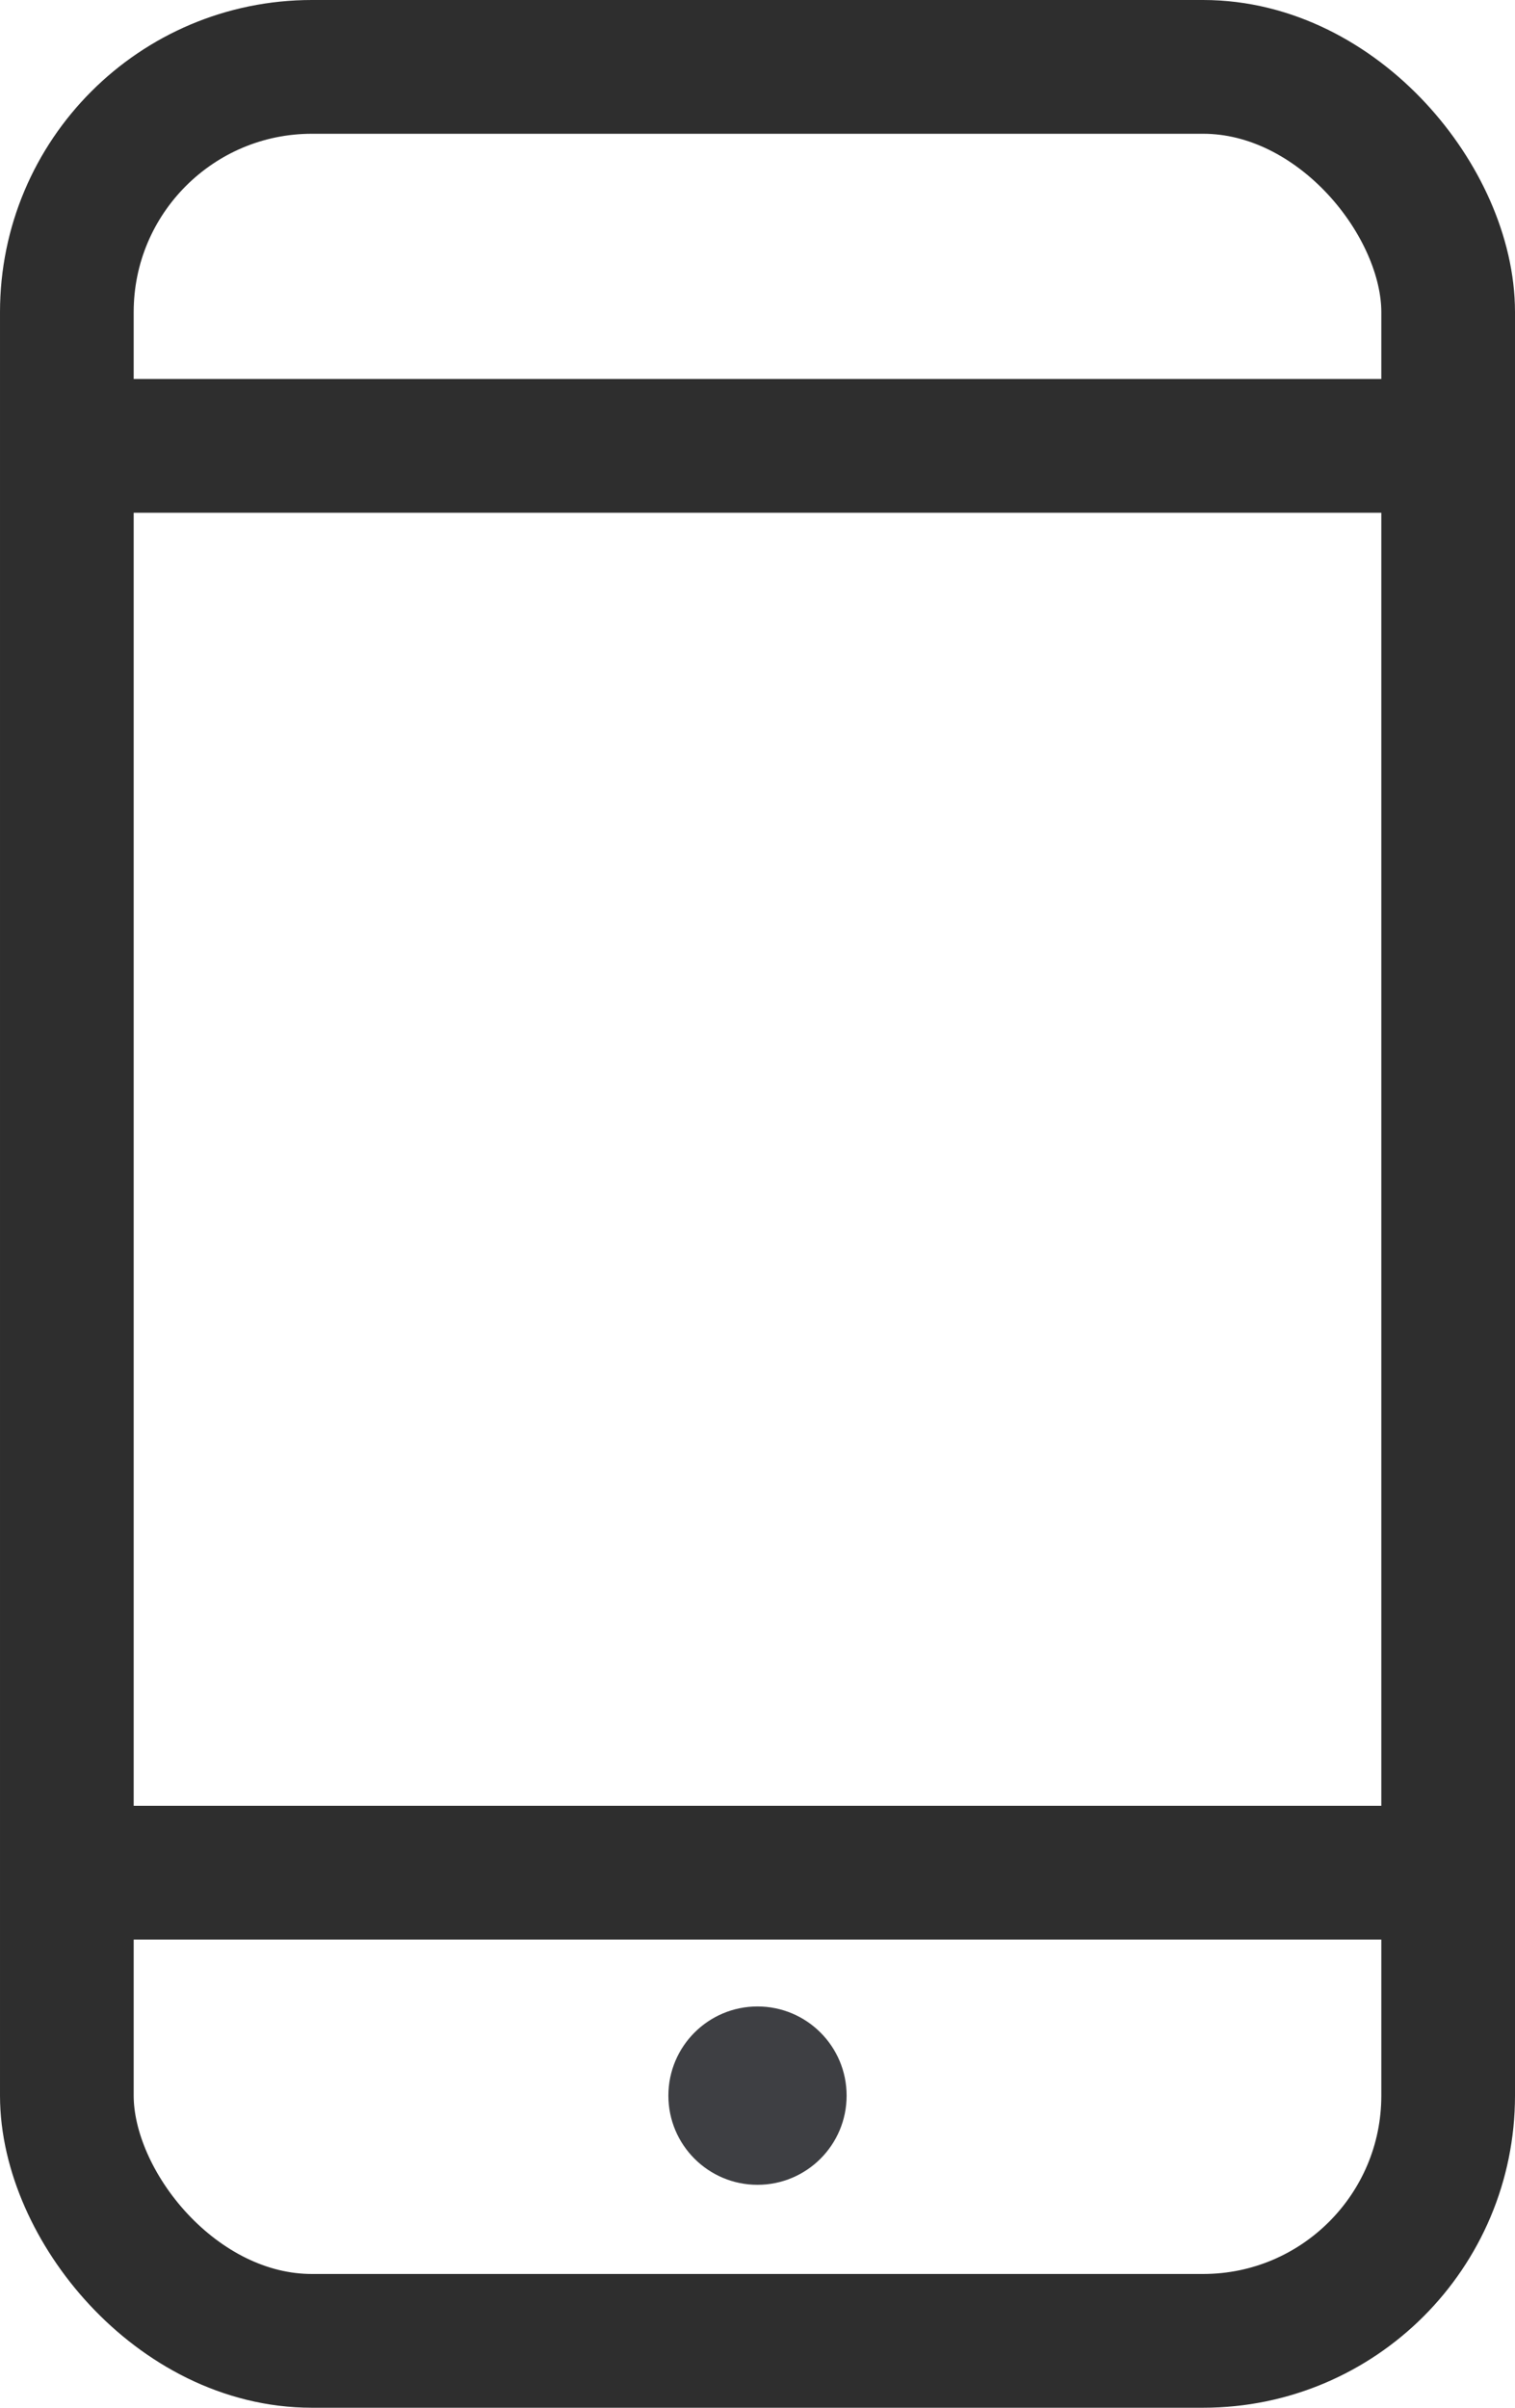 <svg xmlns="http://www.w3.org/2000/svg" viewBox="0 0 17 27"><defs><style>.a,.d{fill:none;}.a{stroke:#2e2e2e;stroke-width:1.5px;}.b{fill:#3e3f43;}.c{stroke:none;}</style></defs><g transform="translate(-1648.5 -47.5)"><g class="a" transform="translate(1650 49)"><rect class="c" width="14" height="24" rx="2"/><rect class="d" x="-0.75" y="-0.75" width="15.5" height="25.5" rx="2.75"/></g><line class="a" x2="15" transform="translate(1649.5 52.5)"/><line class="a" x2="15" transform="translate(1649.5 68.5)"/><circle class="b" cx="1" cy="1" r="1" transform="translate(1656 70)"/></g></svg>